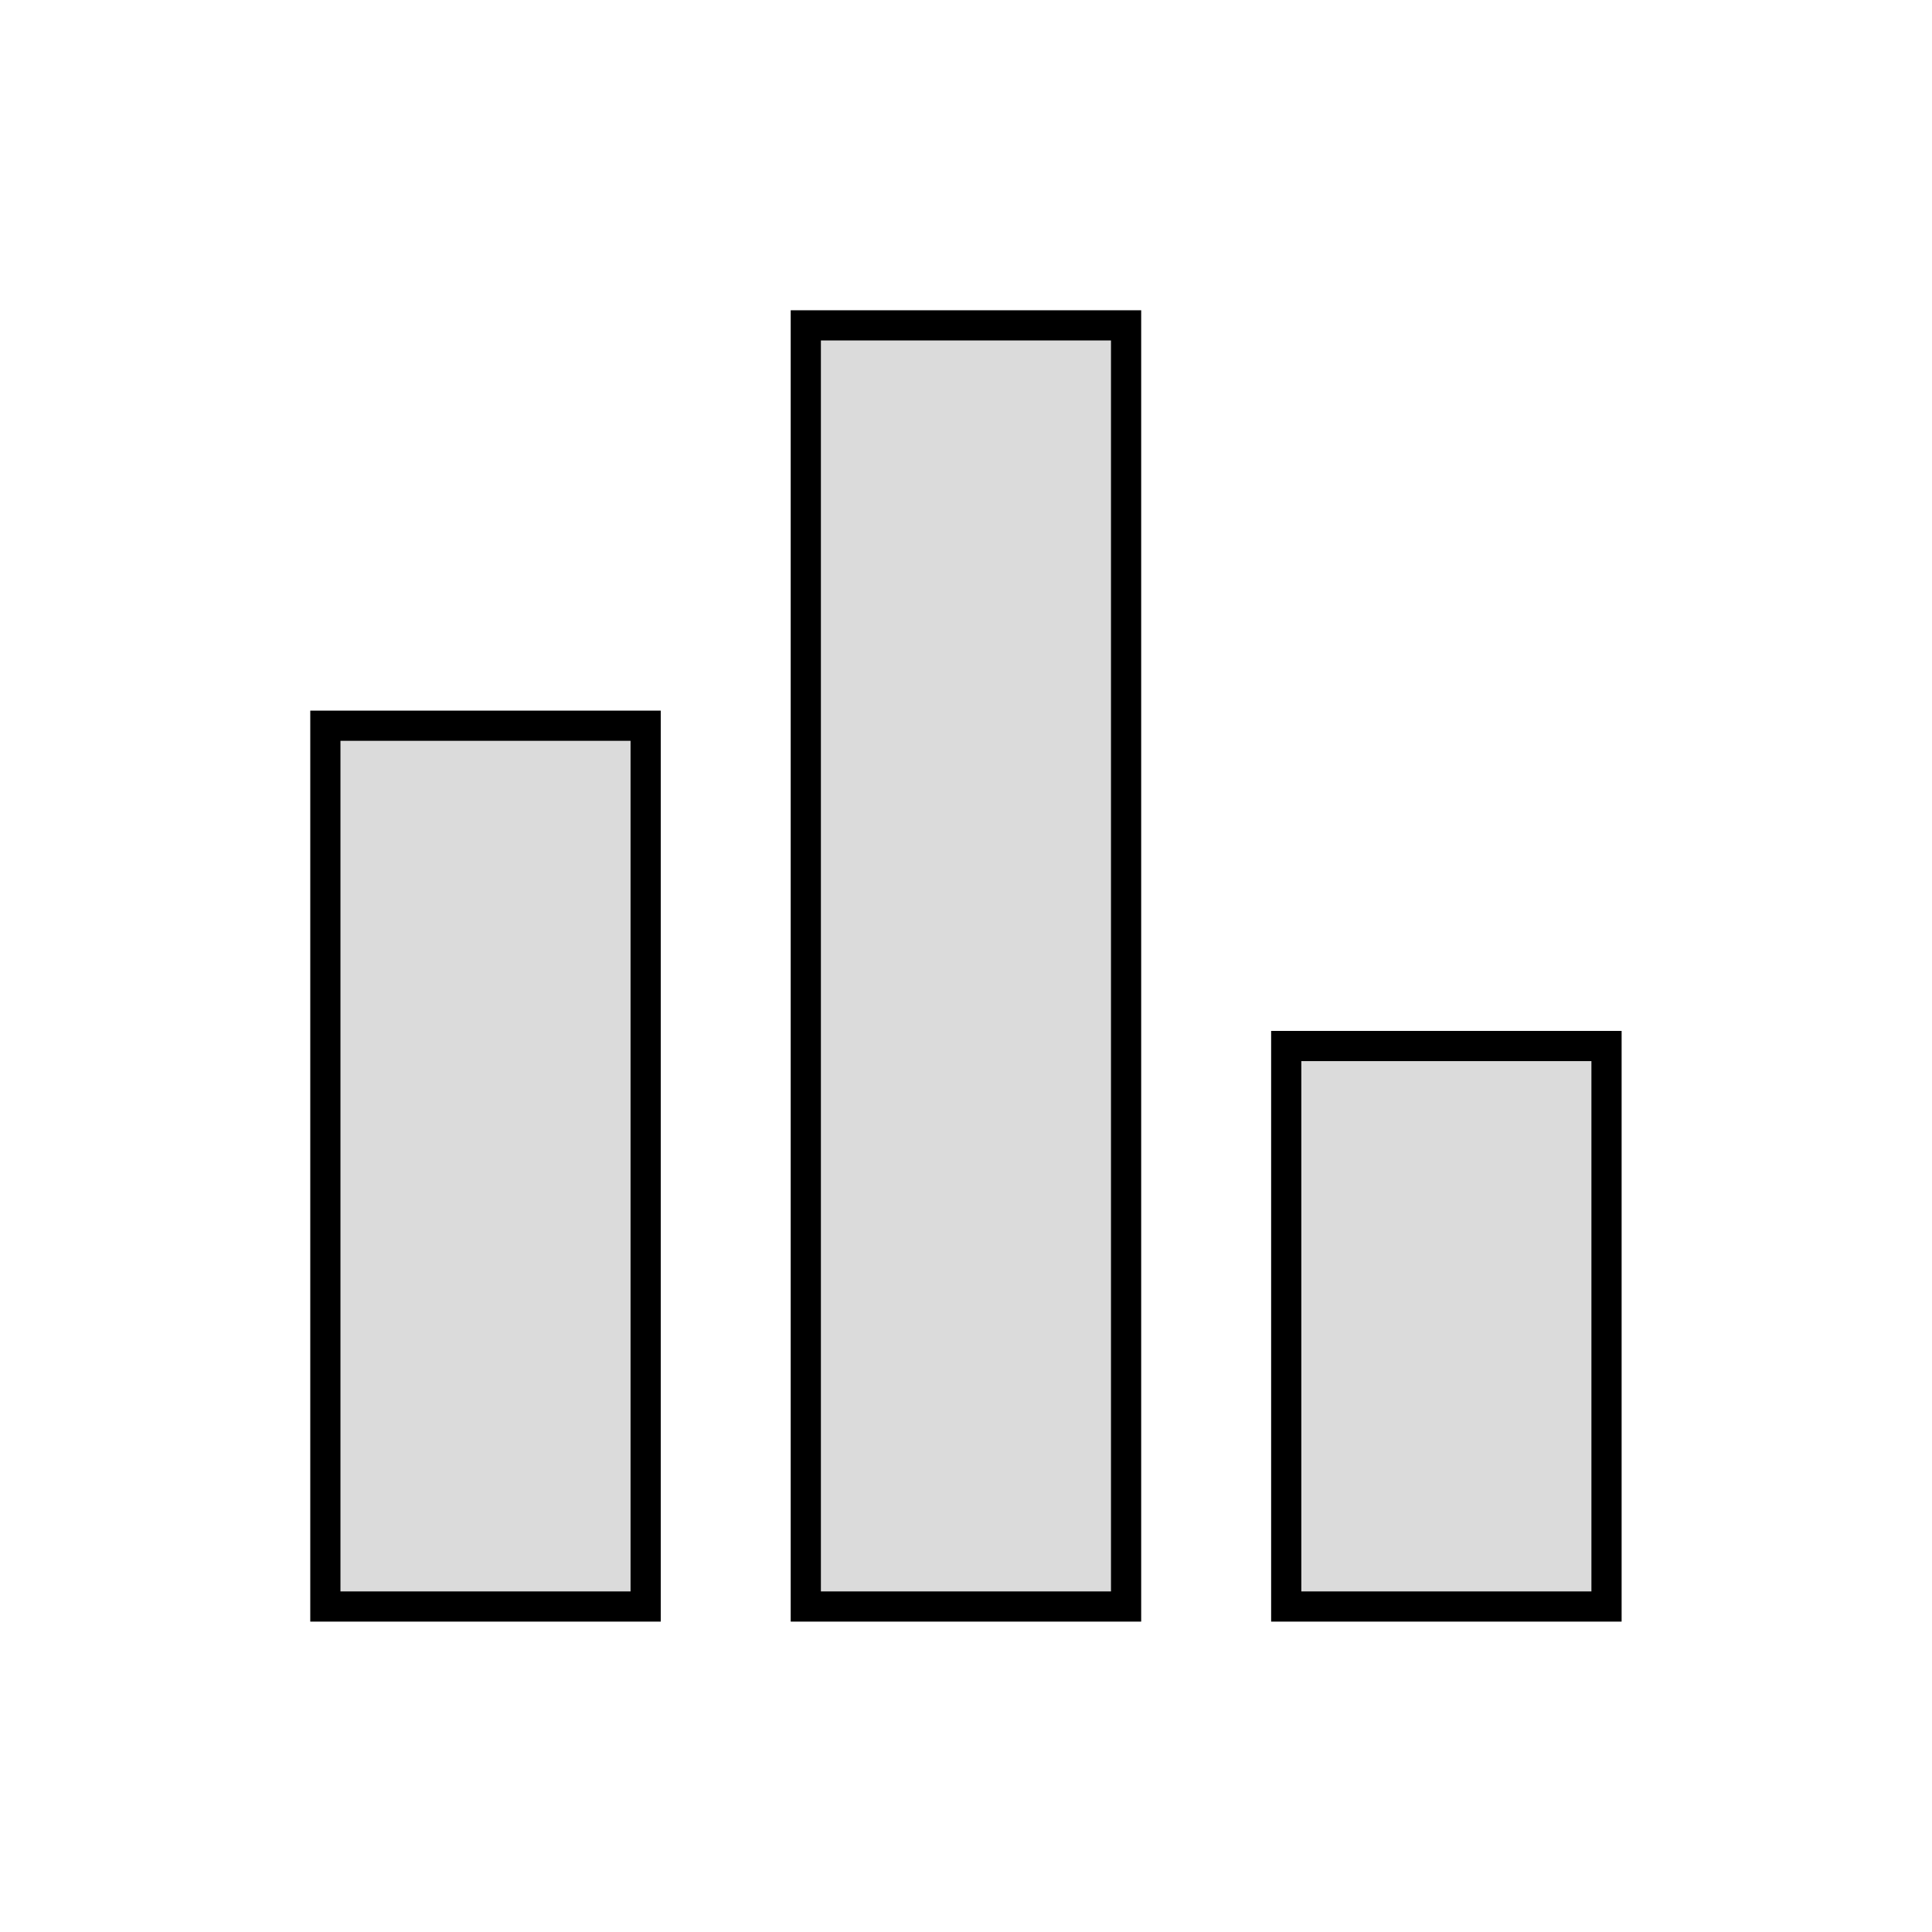 <?xml version="1.0" encoding="UTF-8" standalone="no"?>
<svg
   height="128"
   viewBox="0 0 128 128"
   width="128"
   fill="#000000"
   version="1.1"
   id="svg6"
   sodipodi:docname="icon_stats.svg"
   inkscape:version="1.1.2 (0a00cf5339, 2022-02-04)"
   xmlns:inkscape="http://www.inkscape.org/namespaces/inkscape"
   xmlns:sodipodi="http://sodipodi.sourceforge.net/DTD/sodipodi-0.dtd"
   xmlns="http://www.w3.org/2000/svg"
   xmlns:svg="http://www.w3.org/2000/svg"
   xmlns:rdf="http://www.w3.org/1999/02/22-rdf-syntax-ns#"
   xmlns:cc="http://creativecommons.org/ns#"
   xmlns:dc="http://purl.org/dc/elements/1.1/">
  <defs
     id="defs10" />
  <sodipodi:namedview
     pagecolor="#ffffff"
     bordercolor="#666666"
     borderopacity="1"
     objecttolerance="10"
     gridtolerance="10"
     guidetolerance="10"
     inkscape:pageopacity="0"
     inkscape:pageshadow="2"
     inkscape:window-width="2560"
     inkscape:window-height="963"
     id="namedview8"
     showgrid="false"
     inkscape:zoom="4.40625"
     inkscape:cx="-49.588652"
     inkscape:cy="63.659574"
     inkscape:window-x="0"
     inkscape:window-y="370"
     inkscape:window-maximized="1"
     inkscape:current-layer="svg6"
     inkscape:document-rotation="0"
     inkscape:pagecheckerboard="0" />
  <path
     d="M 0,0 H 24 V 24 H 0 Z"
     fill="none"
     id="path2" />
  <g
     id="g835"
     transform="matrix(5.305,0,0,5.305,0.336,0.336)"
     style="font-variation-settings:normal;opacity:1;vector-effect:none;fill:#dbdbdb;fill-opacity:1;stroke:#000000;stroke-width:0.377;stroke-linecap:butt;stroke-linejoin:miter;stroke-miterlimit:4;stroke-dasharray:none;stroke-dashoffset:0;stroke-opacity:1;-inkscape-stroke:none;stop-color:#000000;stop-opacity:1">
    <g
       id="g833"
       style="font-variation-settings:normal;vector-effect:none;fill:#dbdbdb;fill-opacity:1;stroke:#000000;stroke-width:0.377;stroke-linecap:butt;stroke-linejoin:miter;stroke-miterlimit:4;stroke-dasharray:none;stroke-dashoffset:0;stroke-opacity:1;-inkscape-stroke:none;stop-color:#000000;stop-opacity:1">
      <rect
         height="11"
         width="4"
         x="4"
         y="9"
         id="rect827"
         style="font-variation-settings:normal;vector-effect:none;fill:#dbdbdb;fill-opacity:1;stroke:#000000;stroke-width:0.377;stroke-linecap:butt;stroke-linejoin:miter;stroke-miterlimit:4;stroke-dasharray:none;stroke-dashoffset:0;stroke-opacity:1;-inkscape-stroke:none;stop-color:#000000;stop-opacity:1" />
      <rect
         height="7"
         width="4"
         x="16"
         y="13"
         id="rect829"
         style="font-variation-settings:normal;vector-effect:none;fill:#dbdbdb;fill-opacity:1;stroke:#000000;stroke-width:0.377;stroke-linecap:butt;stroke-linejoin:miter;stroke-miterlimit:4;stroke-dasharray:none;stroke-dashoffset:0;stroke-opacity:1;-inkscape-stroke:none;stop-color:#000000;stop-opacity:1" />
      <rect
         height="16"
         width="4"
         x="10"
         y="4"
         id="rect831"
         style="font-variation-settings:normal;vector-effect:none;fill:#dbdbdb;fill-opacity:1;stroke:#000000;stroke-width:0.377;stroke-linecap:butt;stroke-linejoin:miter;stroke-miterlimit:4;stroke-dasharray:none;stroke-dashoffset:0;stroke-opacity:1;-inkscape-stroke:none;stop-color:#000000;stop-opacity:1" />
    </g>
  </g>
</svg>

